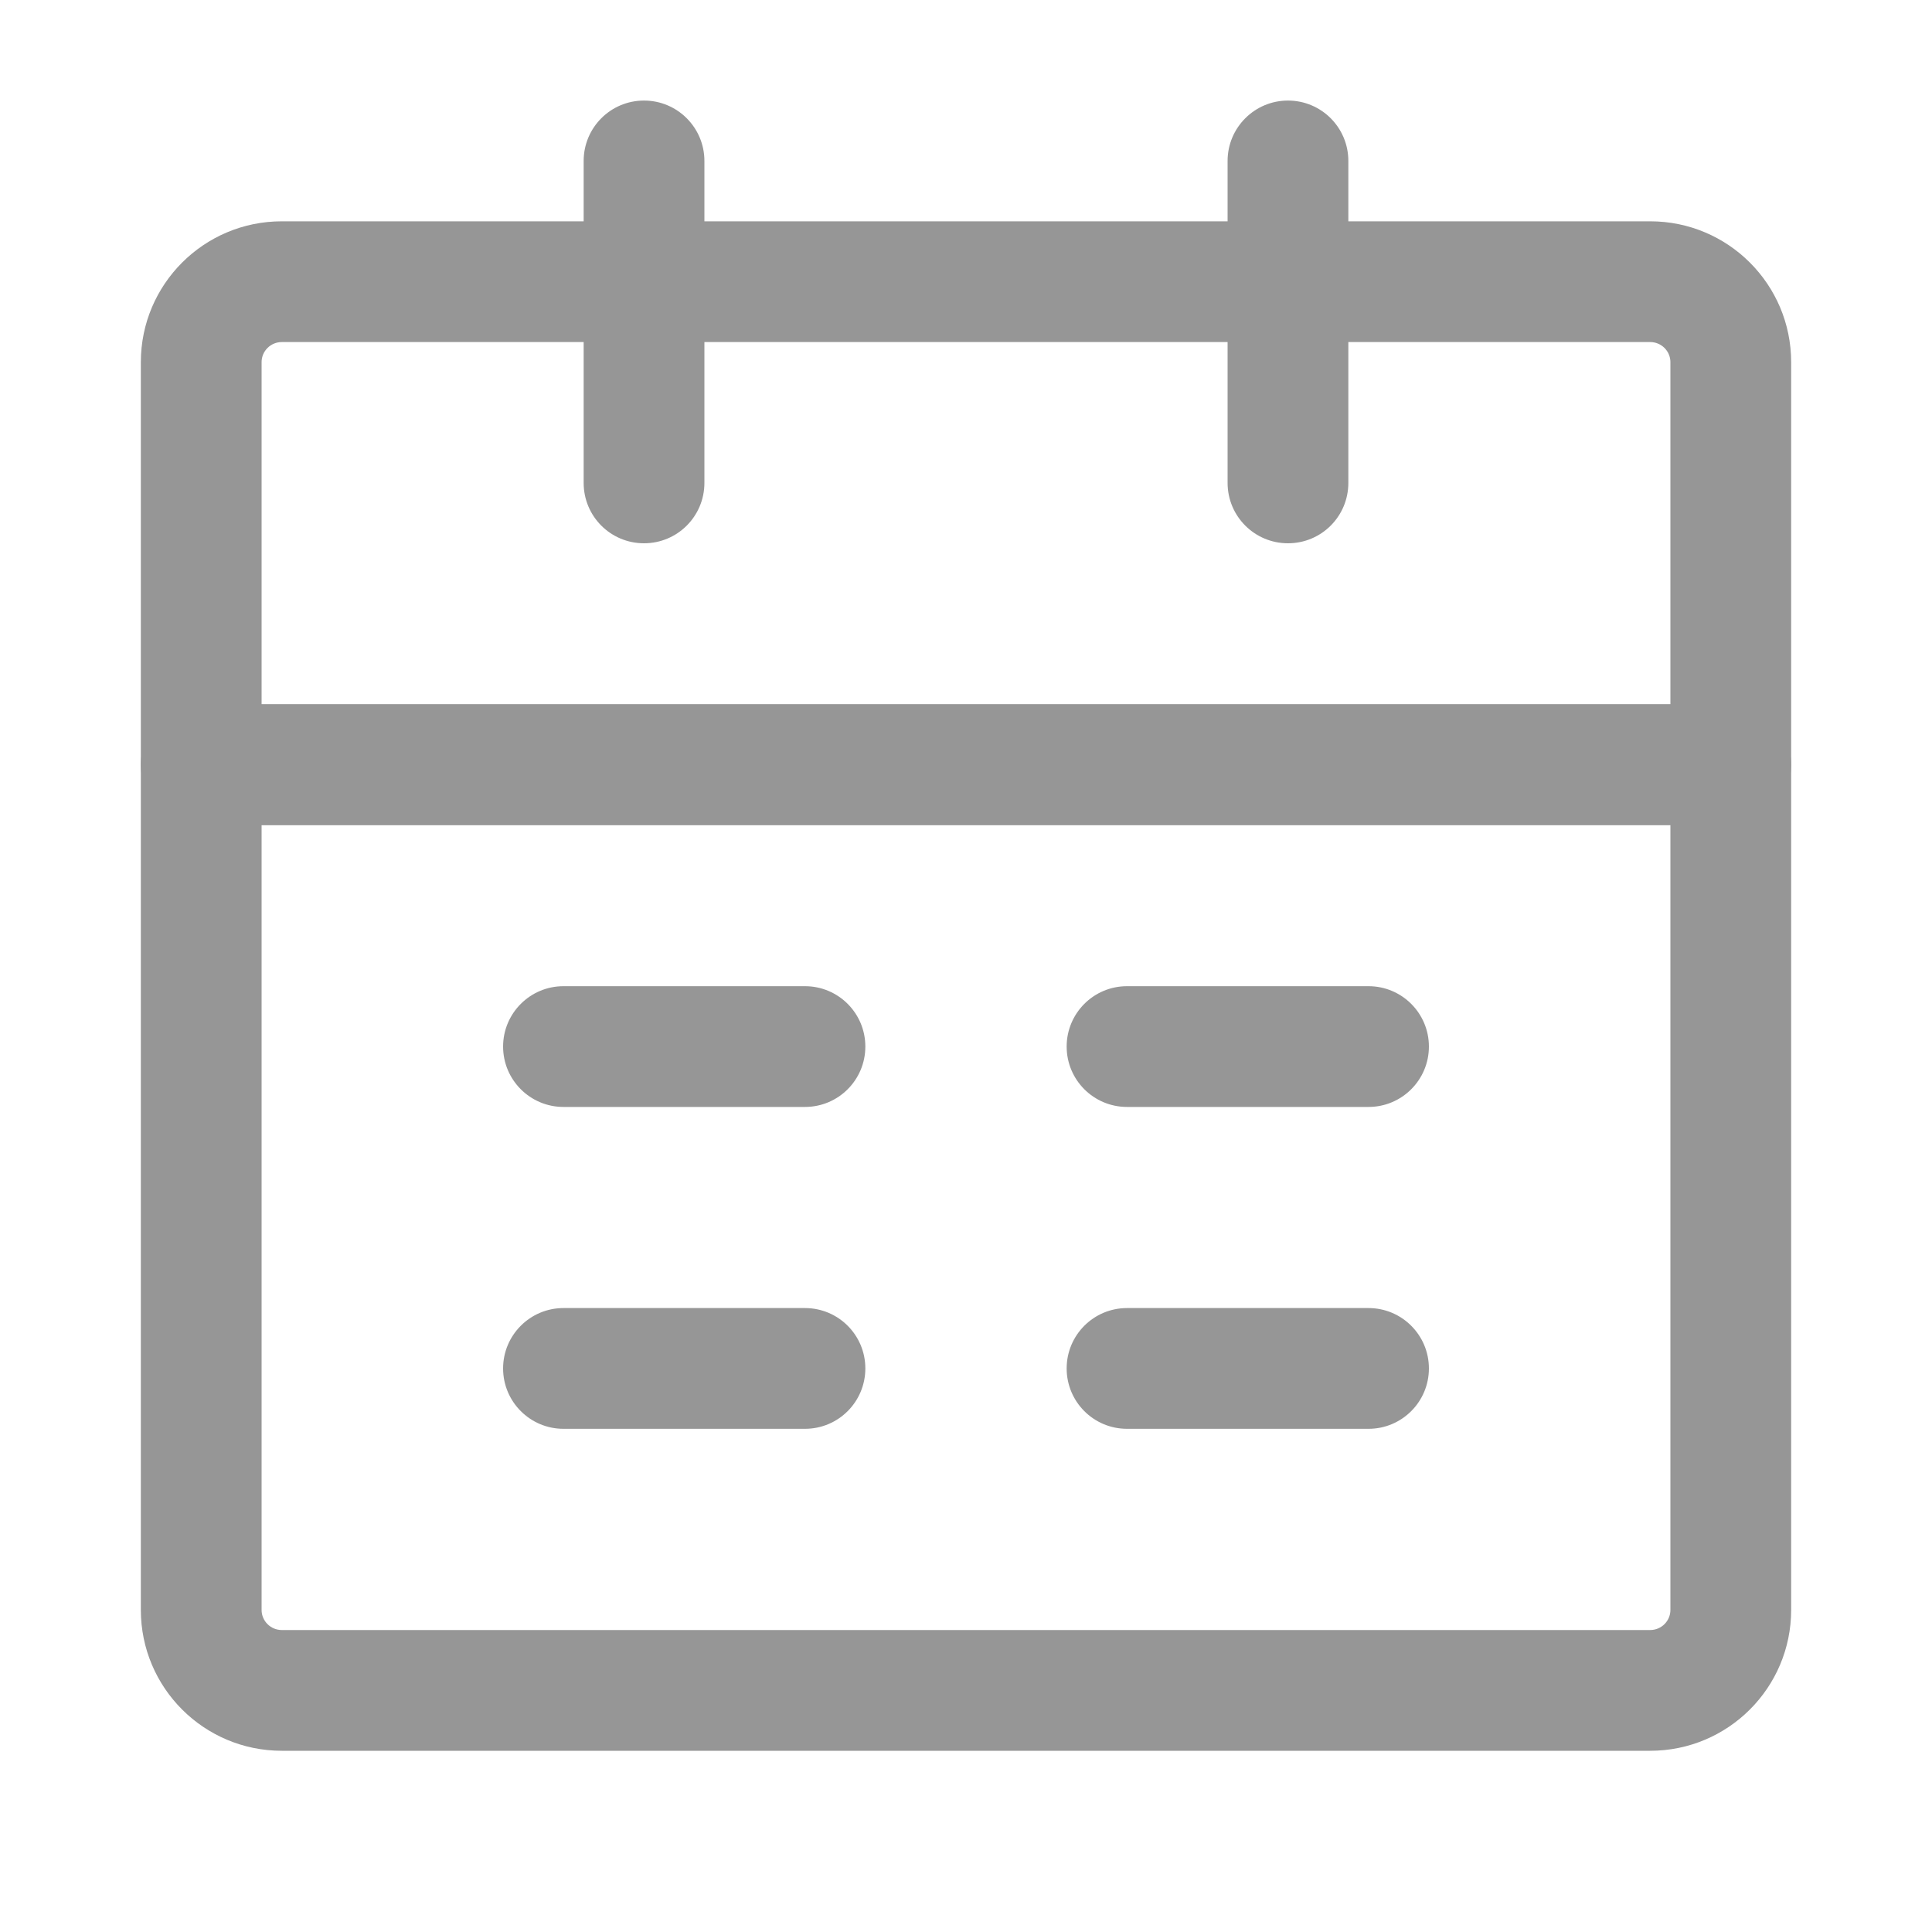 <svg width="20" height="20" viewBox="0 0 20 20" fill="none" xmlns="http://www.w3.org/2000/svg">
<path fill-rule="evenodd" clip-rule="evenodd" d="M1.458 7.916C1.458 7.571 1.738 7.291 2.083 7.291H17.917C18.262 7.291 18.542 7.571 18.542 7.916V16.666C18.542 17.471 17.889 18.124 17.083 18.124H2.917C2.111 18.124 1.458 17.471 1.458 16.666V7.916ZM2.708 8.541V16.666C2.708 16.781 2.802 16.874 2.917 16.874H17.083C17.198 16.874 17.292 16.781 17.292 16.666V8.541H2.708Z" fill="#969696"/>
<path fill-rule="evenodd" clip-rule="evenodd" d="M2.917 3.541C2.802 3.541 2.708 3.634 2.708 3.749V7.291H17.292V3.749C17.292 3.634 17.198 3.541 17.083 3.541H2.917ZM1.458 3.749C1.458 2.944 2.111 2.291 2.917 2.291H17.083C17.889 2.291 18.542 2.944 18.542 3.749V7.916C18.542 8.261 18.262 8.541 17.917 8.541H2.083C1.738 8.541 1.458 8.261 1.458 7.916V3.749Z" fill="#969696"/>
<path fill-rule="evenodd" clip-rule="evenodd" d="M6.667 1.041C7.012 1.041 7.292 1.321 7.292 1.666V4.999C7.292 5.345 7.012 5.624 6.667 5.624C6.321 5.624 6.042 5.345 6.042 4.999V1.666C6.042 1.321 6.321 1.041 6.667 1.041Z" fill="#969696"/>
<path fill-rule="evenodd" clip-rule="evenodd" d="M13.333 1.041C13.679 1.041 13.958 1.321 13.958 1.666V4.999C13.958 5.345 13.679 5.624 13.333 5.624C12.988 5.624 12.708 5.345 12.708 4.999V1.666C12.708 1.321 12.988 1.041 13.333 1.041Z" fill="#969696"/>
<path fill-rule="evenodd" clip-rule="evenodd" d="M11.042 14.166C11.042 13.821 11.321 13.541 11.667 13.541H14.167C14.512 13.541 14.792 13.821 14.792 14.166C14.792 14.511 14.512 14.791 14.167 14.791H11.667C11.321 14.791 11.042 14.511 11.042 14.166Z" fill="#969696"/>
<path fill-rule="evenodd" clip-rule="evenodd" d="M5.208 14.166C5.208 13.821 5.488 13.541 5.833 13.541H8.333C8.679 13.541 8.958 13.821 8.958 14.166C8.958 14.511 8.679 14.791 8.333 14.791H5.833C5.488 14.791 5.208 14.511 5.208 14.166Z" fill="#969696"/>
<path fill-rule="evenodd" clip-rule="evenodd" d="M11.042 10.834C11.042 10.489 11.321 10.209 11.667 10.209H14.167C14.512 10.209 14.792 10.489 14.792 10.834C14.792 11.179 14.512 11.459 14.167 11.459H11.667C11.321 11.459 11.042 11.179 11.042 10.834Z" fill="#969696"/>
<path fill-rule="evenodd" clip-rule="evenodd" d="M5.208 10.834C5.208 10.489 5.488 10.209 5.833 10.209H8.333C8.679 10.209 8.958 10.489 8.958 10.834C8.958 11.179 8.679 11.459 8.333 11.459H5.833C5.488 11.459 5.208 11.179 5.208 10.834Z" fill="#969696"/>
</svg>
